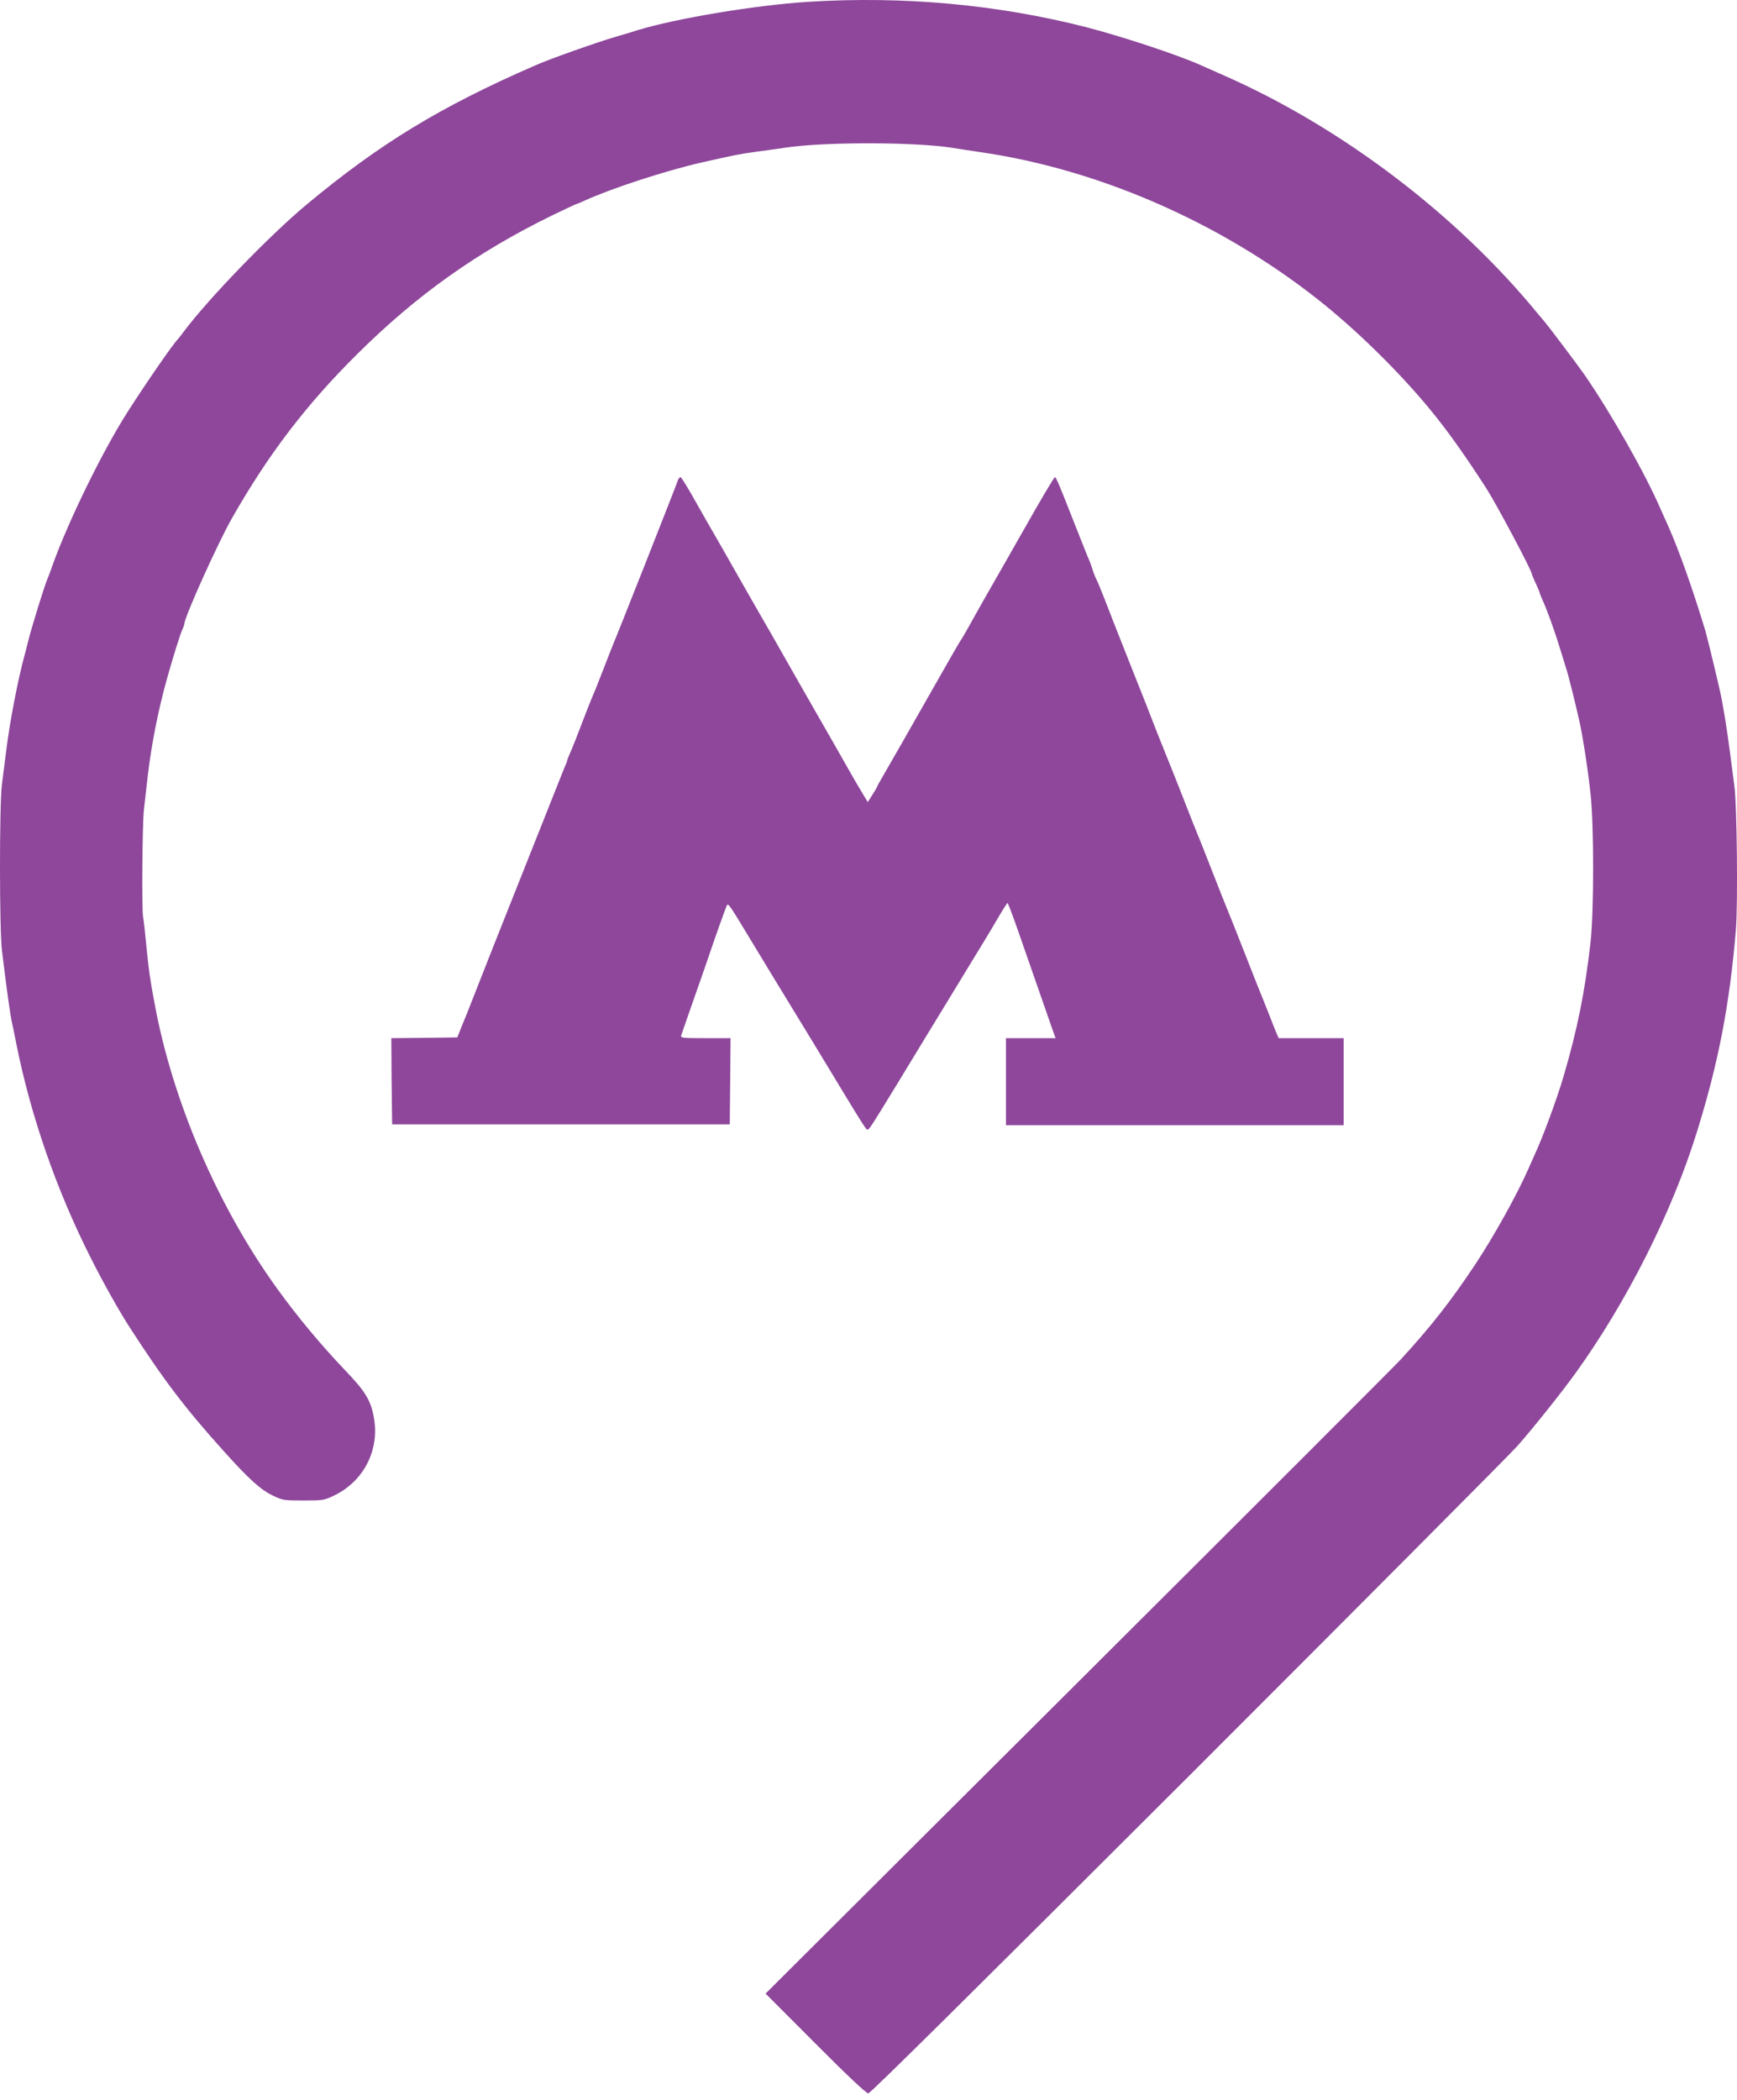 <svg width="24" height="29" viewBox="0 0 24 29" fill="none" xmlns="http://www.w3.org/2000/svg">
<path d="M11.169 0.025C10.447 0.07 9.352 0.252 8.815 0.415C8.754 0.435 8.621 0.476 8.514 0.506C8.249 0.583 7.593 0.815 7.396 0.903C6.086 1.473 5.246 1.984 4.235 2.826C3.726 3.25 2.876 4.128 2.535 4.585C2.5 4.633 2.468 4.673 2.461 4.68C2.395 4.744 2.012 5.298 1.763 5.689C1.423 6.219 0.95 7.184 0.731 7.792C0.701 7.88 0.666 7.972 0.655 7.996C0.612 8.096 0.432 8.678 0.387 8.863C0.372 8.929 0.348 9.017 0.337 9.058C0.247 9.386 0.133 9.981 0.086 10.367C0.066 10.515 0.041 10.728 0.026 10.839C-0.009 11.118 -0.009 12.861 0.028 13.136C0.096 13.698 0.142 14.013 0.161 14.101C0.174 14.155 0.202 14.294 0.225 14.413C0.423 15.406 0.78 16.436 1.255 17.374C1.421 17.705 1.644 18.102 1.784 18.319C2.257 19.052 2.554 19.445 3.098 20.048C3.448 20.437 3.605 20.576 3.773 20.656C3.906 20.72 3.923 20.722 4.192 20.722C4.461 20.722 4.478 20.72 4.611 20.656C5.016 20.465 5.239 20.042 5.17 19.604C5.13 19.349 5.054 19.22 4.768 18.924C4.429 18.567 4.117 18.194 3.833 17.801C3.01 16.664 2.386 15.213 2.137 13.865C2.068 13.496 2.057 13.412 2.021 13.05C2.004 12.867 1.984 12.696 1.978 12.67C1.956 12.582 1.967 11.376 1.988 11.187C1.999 11.084 2.025 10.869 2.042 10.71C2.092 10.29 2.18 9.833 2.302 9.391C2.391 9.073 2.485 8.773 2.517 8.7C2.535 8.663 2.547 8.624 2.547 8.616C2.547 8.526 3.012 7.493 3.21 7.148C3.704 6.281 4.229 5.59 4.932 4.894C5.755 4.075 6.596 3.478 7.636 2.971C7.817 2.883 7.97 2.813 7.976 2.813C7.983 2.813 8.028 2.793 8.079 2.77C8.447 2.602 9.189 2.36 9.685 2.246C10.167 2.137 10.214 2.128 10.459 2.094C10.595 2.077 10.769 2.051 10.846 2.04C11.367 1.959 12.627 1.959 13.147 2.04C13.224 2.053 13.413 2.081 13.566 2.104C15.189 2.343 16.853 3.07 18.197 4.126C18.73 4.545 19.322 5.124 19.76 5.656C20.003 5.952 20.227 6.266 20.534 6.74C20.678 6.965 21.166 7.882 21.166 7.929C21.166 7.936 21.19 7.993 21.22 8.058C21.25 8.122 21.274 8.18 21.274 8.187C21.274 8.195 21.293 8.24 21.315 8.292C21.381 8.436 21.478 8.708 21.553 8.951C21.59 9.075 21.631 9.2 21.639 9.23C21.661 9.285 21.762 9.693 21.82 9.949C21.869 10.165 21.938 10.61 21.977 10.968C22.024 11.404 22.024 12.578 21.977 13.007C21.897 13.711 21.796 14.209 21.601 14.874C21.508 15.187 21.317 15.705 21.209 15.936C21.188 15.984 21.149 16.069 21.123 16.13C20.968 16.486 20.642 17.072 20.386 17.458C20.048 17.967 19.771 18.321 19.349 18.78C19.279 18.857 17.277 20.858 14.899 23.227L10.578 27.532L11.266 28.221C11.715 28.672 11.969 28.91 11.997 28.91C12.027 28.91 13.484 27.465 16.417 24.538C18.825 22.132 20.872 20.076 20.966 19.969C21.181 19.726 21.585 19.22 21.77 18.962C22.482 17.973 23.103 16.737 23.445 15.636C23.744 14.677 23.899 13.872 23.985 12.835C24.013 12.488 24 11.101 23.963 10.85C23.951 10.756 23.925 10.562 23.907 10.421C23.862 10.065 23.802 9.7 23.757 9.509C23.671 9.137 23.589 8.805 23.564 8.715C23.387 8.131 23.202 7.609 23.05 7.266C23.022 7.206 22.979 7.105 22.949 7.041C22.734 6.541 22.254 5.697 21.887 5.167C21.785 5.023 21.396 4.506 21.349 4.452C21.338 4.439 21.289 4.381 21.241 4.324C20.126 2.965 18.543 1.763 16.931 1.051C16.772 0.98 16.621 0.913 16.598 0.903C16.294 0.765 15.514 0.506 15.007 0.375C13.787 0.063 12.487 -0.057 11.169 0.025Z" fill="#8E479B"/>
<path d="M9.369 6.626C9.341 6.712 8.509 8.818 8.481 8.875C8.471 8.899 8.408 9.058 8.342 9.23C8.275 9.401 8.208 9.573 8.189 9.612C8.161 9.678 8.107 9.811 7.952 10.217C7.922 10.294 7.884 10.386 7.866 10.425C7.849 10.461 7.836 10.498 7.836 10.507C7.836 10.515 7.821 10.552 7.804 10.588C7.789 10.627 7.643 10.989 7.482 11.397C7.32 11.805 7.105 12.346 7.004 12.599C6.903 12.852 6.748 13.243 6.66 13.468C6.572 13.691 6.49 13.9 6.478 13.93C6.467 13.96 6.426 14.061 6.387 14.155L6.318 14.327L5.863 14.333L5.407 14.337L5.411 14.934L5.418 15.528H7.75H10.083L10.089 14.932L10.094 14.337H9.748C9.427 14.337 9.402 14.335 9.412 14.299C9.419 14.28 9.492 14.065 9.578 13.822C9.664 13.58 9.75 13.329 9.773 13.264C9.862 12.998 10.027 12.533 10.044 12.502C10.064 12.47 10.085 12.505 10.395 13.018C10.552 13.277 10.773 13.642 10.943 13.919C11.029 14.061 11.165 14.282 11.244 14.412C12.016 15.687 11.966 15.606 11.994 15.597C12.016 15.591 12.074 15.496 12.409 14.949C12.48 14.831 12.648 14.556 12.781 14.337C12.915 14.118 13.05 13.898 13.082 13.844C13.114 13.79 13.25 13.569 13.383 13.35C13.517 13.131 13.691 12.846 13.768 12.713C13.845 12.58 13.914 12.472 13.921 12.47C13.927 12.47 13.992 12.642 14.065 12.85C14.192 13.217 14.463 13.992 14.544 14.224L14.585 14.337H14.241H13.899V14.938V15.539H16.232H18.565V14.938V14.337H18.117H17.668L17.642 14.28C17.627 14.247 17.582 14.133 17.541 14.026C17.5 13.921 17.457 13.814 17.447 13.79C17.436 13.767 17.324 13.485 17.2 13.168C17.075 12.848 16.963 12.569 16.952 12.545C16.942 12.522 16.849 12.29 16.748 12.03C16.647 11.771 16.555 11.539 16.544 11.515C16.533 11.492 16.441 11.26 16.34 11C16.238 10.741 16.146 10.509 16.135 10.485C16.125 10.461 16.062 10.303 15.993 10.131C15.927 9.959 15.755 9.519 15.608 9.154C15.462 8.787 15.303 8.382 15.254 8.253C15.202 8.122 15.155 8.006 15.146 7.996C15.138 7.983 15.118 7.935 15.103 7.888C15.088 7.841 15.065 7.772 15.05 7.738C15.032 7.702 14.938 7.461 14.835 7.202C14.641 6.708 14.592 6.59 14.576 6.59C14.564 6.59 14.383 6.895 14.125 7.352C13.998 7.575 13.878 7.787 13.856 7.824C13.751 8.006 13.465 8.508 13.394 8.639C13.349 8.721 13.295 8.813 13.274 8.843C13.254 8.873 13.117 9.109 12.97 9.369C12.592 10.034 12.274 10.592 12.188 10.738C12.147 10.807 12.115 10.867 12.115 10.871C12.115 10.878 12.087 10.925 12.052 10.979L11.99 11.077L11.915 10.953C11.874 10.884 11.82 10.794 11.797 10.753C11.672 10.532 11.309 9.897 11.276 9.841C11.214 9.732 10.902 9.189 10.758 8.933C10.683 8.8 10.605 8.665 10.586 8.633C10.558 8.586 10.079 7.749 9.971 7.556C9.954 7.526 9.915 7.457 9.883 7.403C9.851 7.35 9.735 7.146 9.623 6.948C9.513 6.751 9.414 6.59 9.404 6.59C9.391 6.59 9.378 6.607 9.369 6.626Z" fill="#8E479B"/>
</svg>
